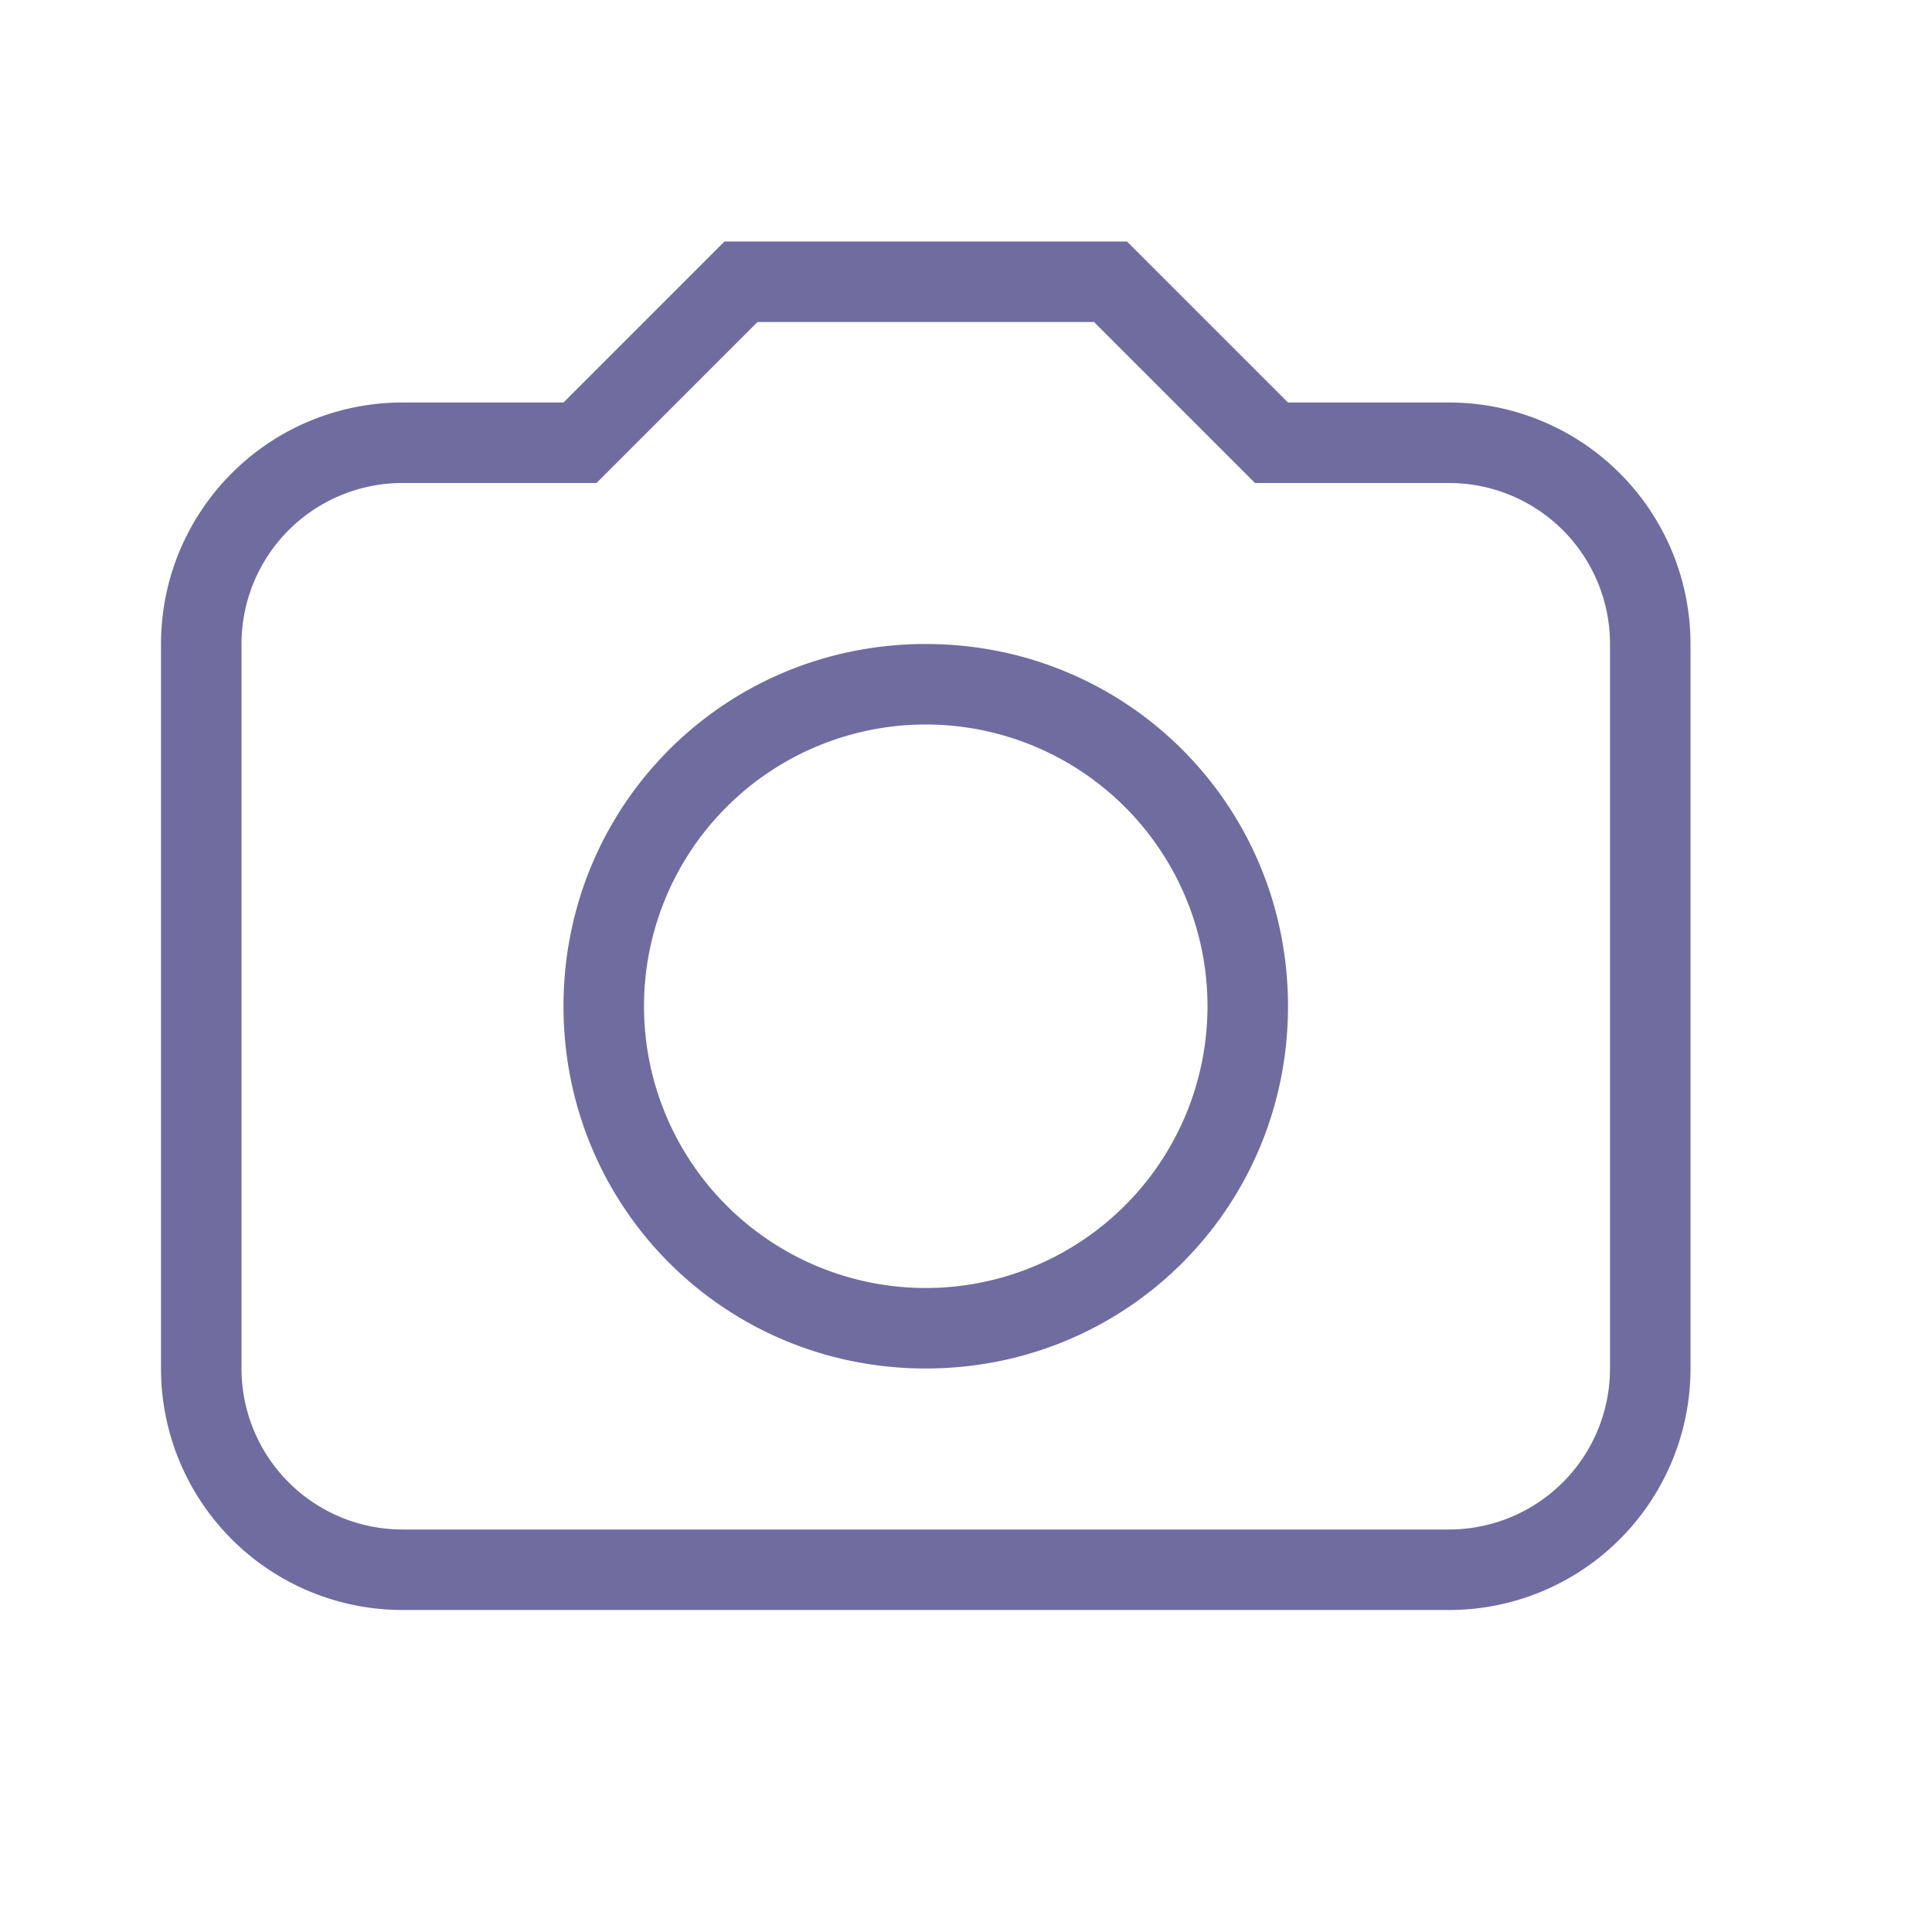 <svg xmlns="http://www.w3.org/2000/svg" width="24" height="24" viewBox="0 0 24 24">
	<path fill="#706CA0" d="M11.5 8C14 8 16 10 16 12.5S14 17 11.5 17S7 15 7 12.5S9 8 11.5 8m0 1A3.5 3.5 0 0 0 8 12.5a3.5 3.5 0 0 0 3.5 3.5a3.5 3.5 0 0 0 3.5-3.5A3.5 3.5 0 0 0 11.5 9M5 5h2l2-2h5l2 2h2a3 3 0 0 1 3 3v9a3 3 0 0 1-3 3H5a3 3 0 0 1-3-3V8a3 3 0 0 1 3-3m4.41-1l-2 2H5a2 2 0 0 0-2 2v9a2 2 0 0 0 2 2h13a2 2 0 0 0 2-2V8a2 2 0 0 0-2-2h-2.41l-2-2z" />
</svg>